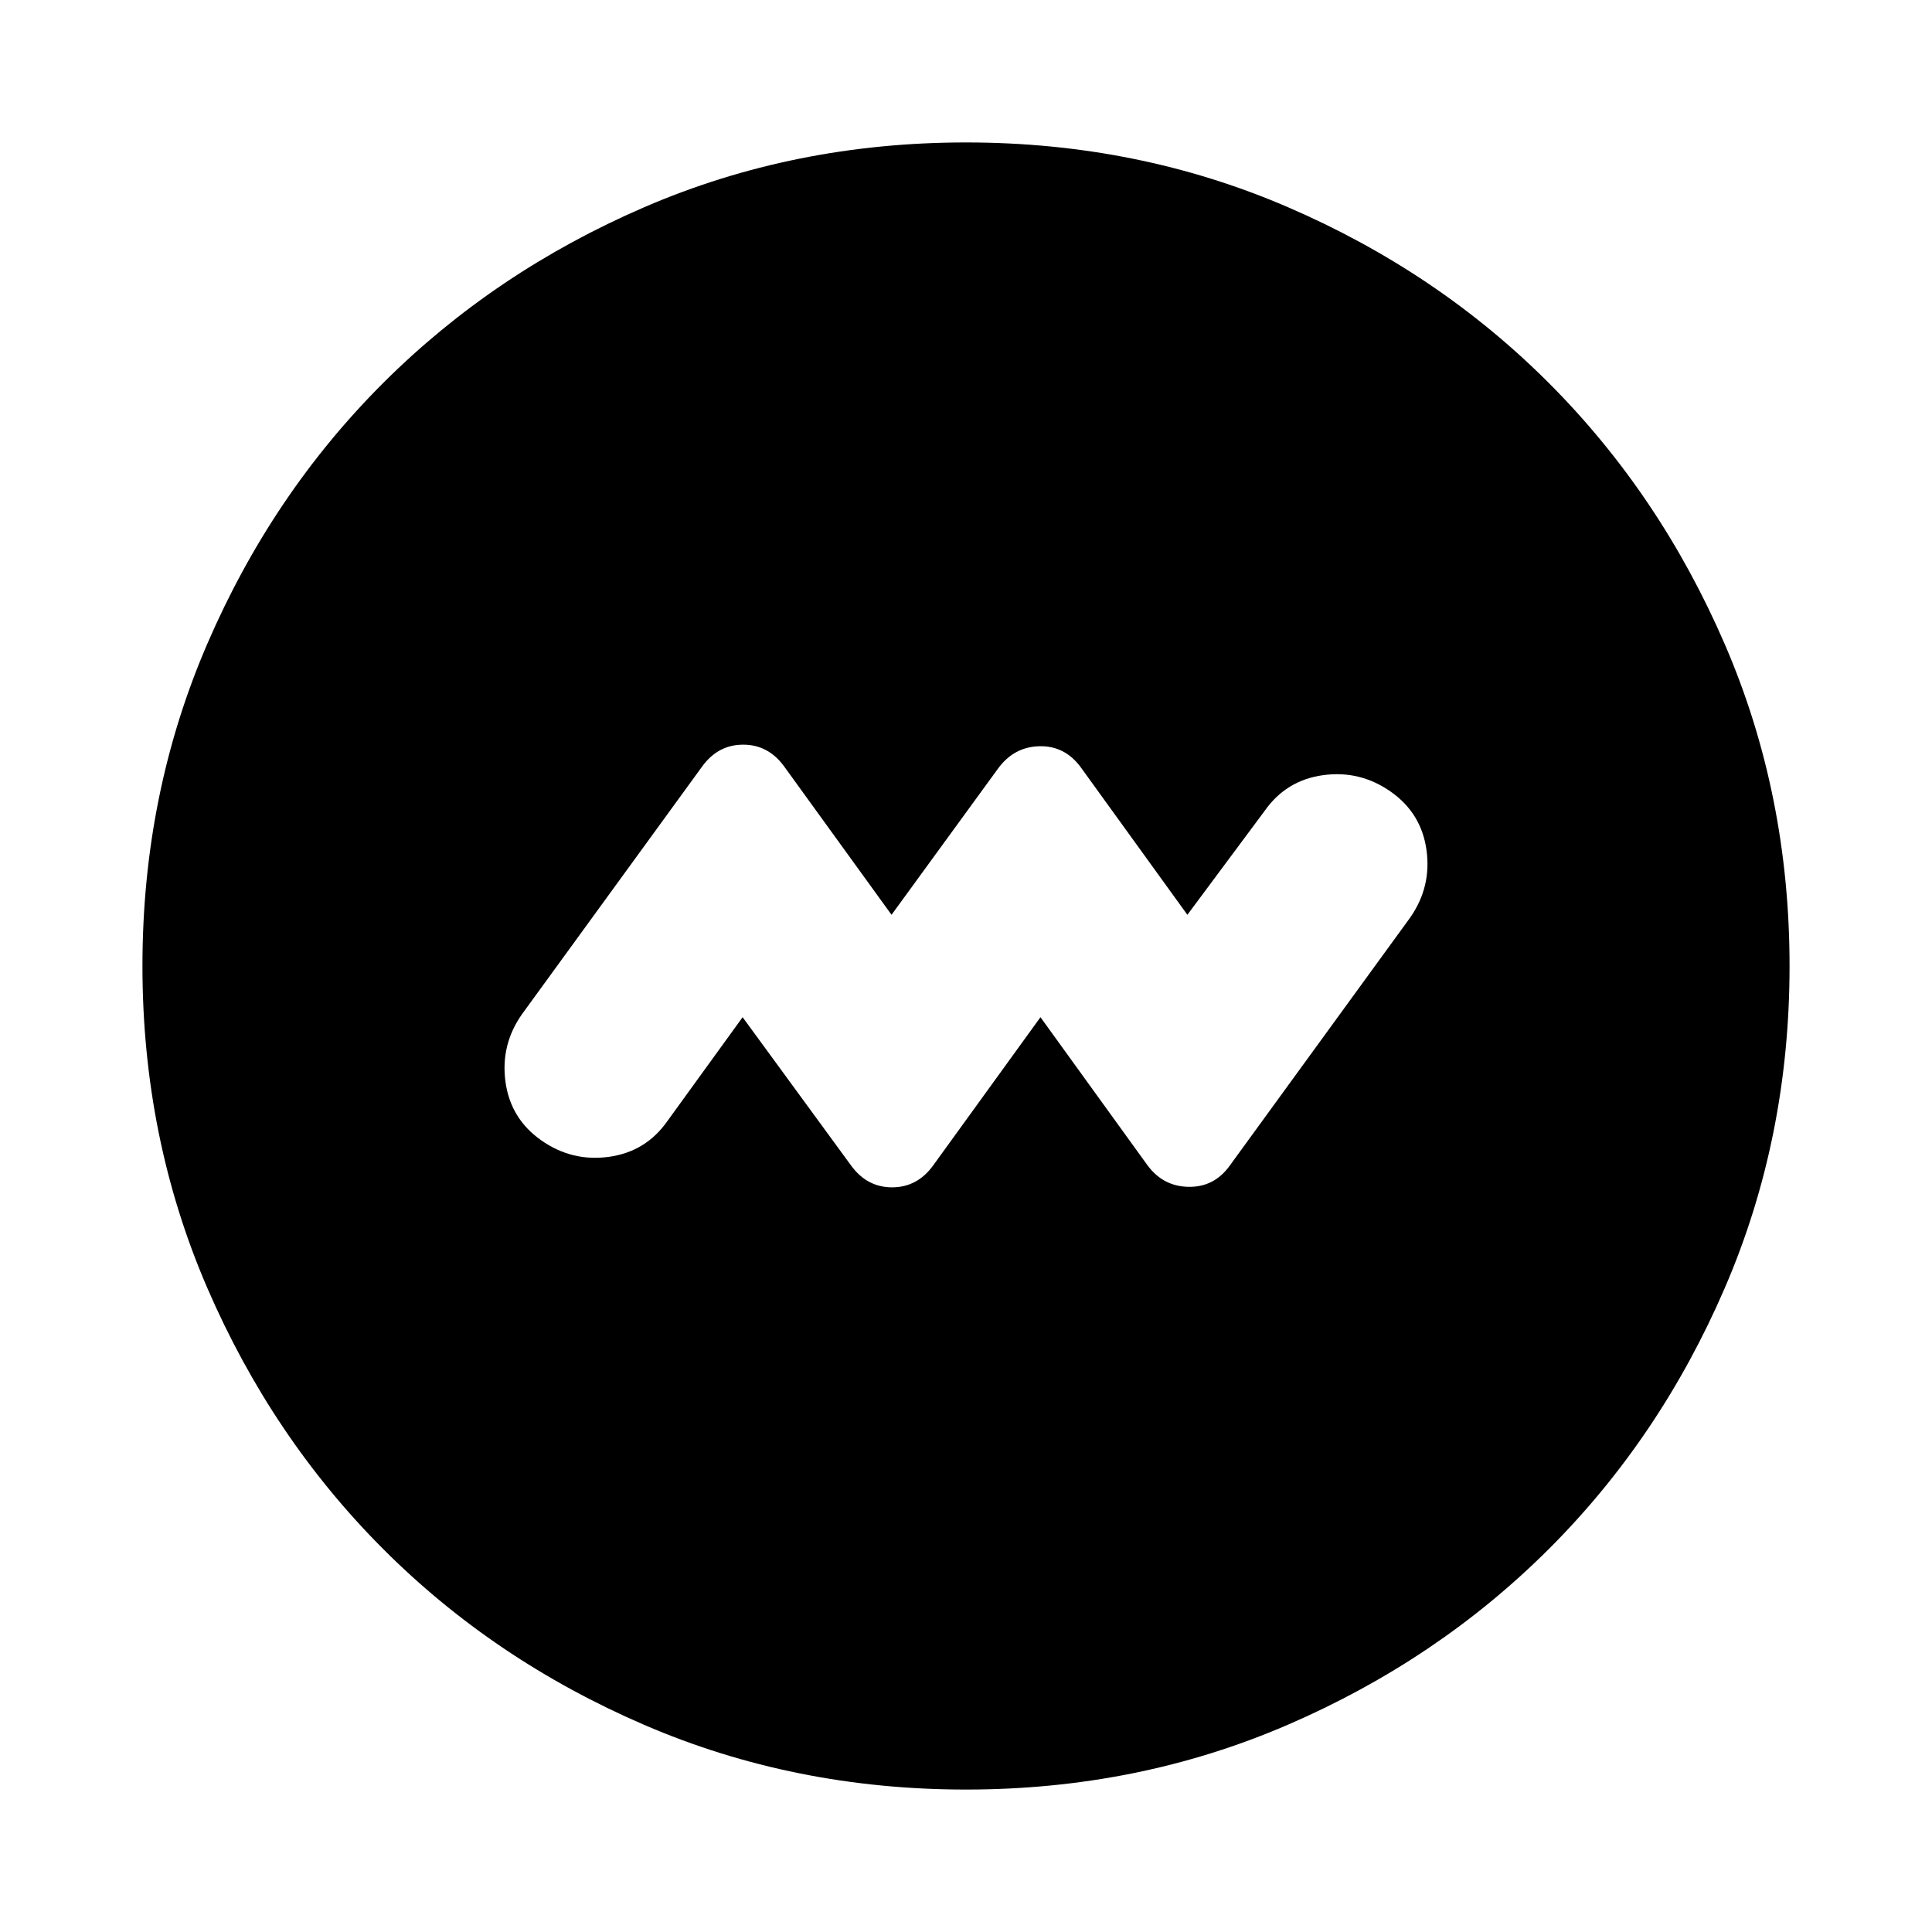 <svg xmlns="http://www.w3.org/2000/svg" height="24" viewBox="0 -960 960 960" width="24"><path d="m369-454.56 53.91 73.71q7.89 10.83 20.37 10.83 12.49 0 20.37-10.83L517-454.56l52.91 73.21q7.76 10.83 20.59 11.08t20.59-10.58l89.56-123.13q10.7-15.26 8.17-33.62-2.54-18.36-17.8-29.05-15.26-10.7-33.62-8.17-18.36 2.54-29.05 17.8L590-505.44l-52.91-73.21q-7.9-10.83-20.59-10.55-12.69.29-20.59 11.11L443-505.44l-53.35-73.71q-7.88-10.83-20.37-10.83-12.48 0-20.37 10.83l-89.56 123.13q-10.7 15.26-8.17 33.62 2.54 18.36 17.8 29.05 15.26 10.7 33.62 8.17 18.36-2.54 29.05-17.8L369-454.56ZM480-70.78q-85.43 0-159.98-32.18-74.55-32.17-129.73-87.45-55.18-55.29-87.35-129.76Q70.78-394.65 70.78-480q0-85.43 32.18-159.98 32.17-74.55 87.45-129.73 55.29-55.18 129.76-87.35 74.48-32.16 159.83-32.16 85.43 0 159.98 32.18 74.55 32.17 129.73 87.45 55.18 55.29 87.35 129.76 32.16 74.48 32.16 159.83 0 85.43-32.18 159.98-32.17 74.55-87.45 129.73-55.29 55.18-129.76 87.35Q565.35-70.78 480-70.78Z"/></svg>